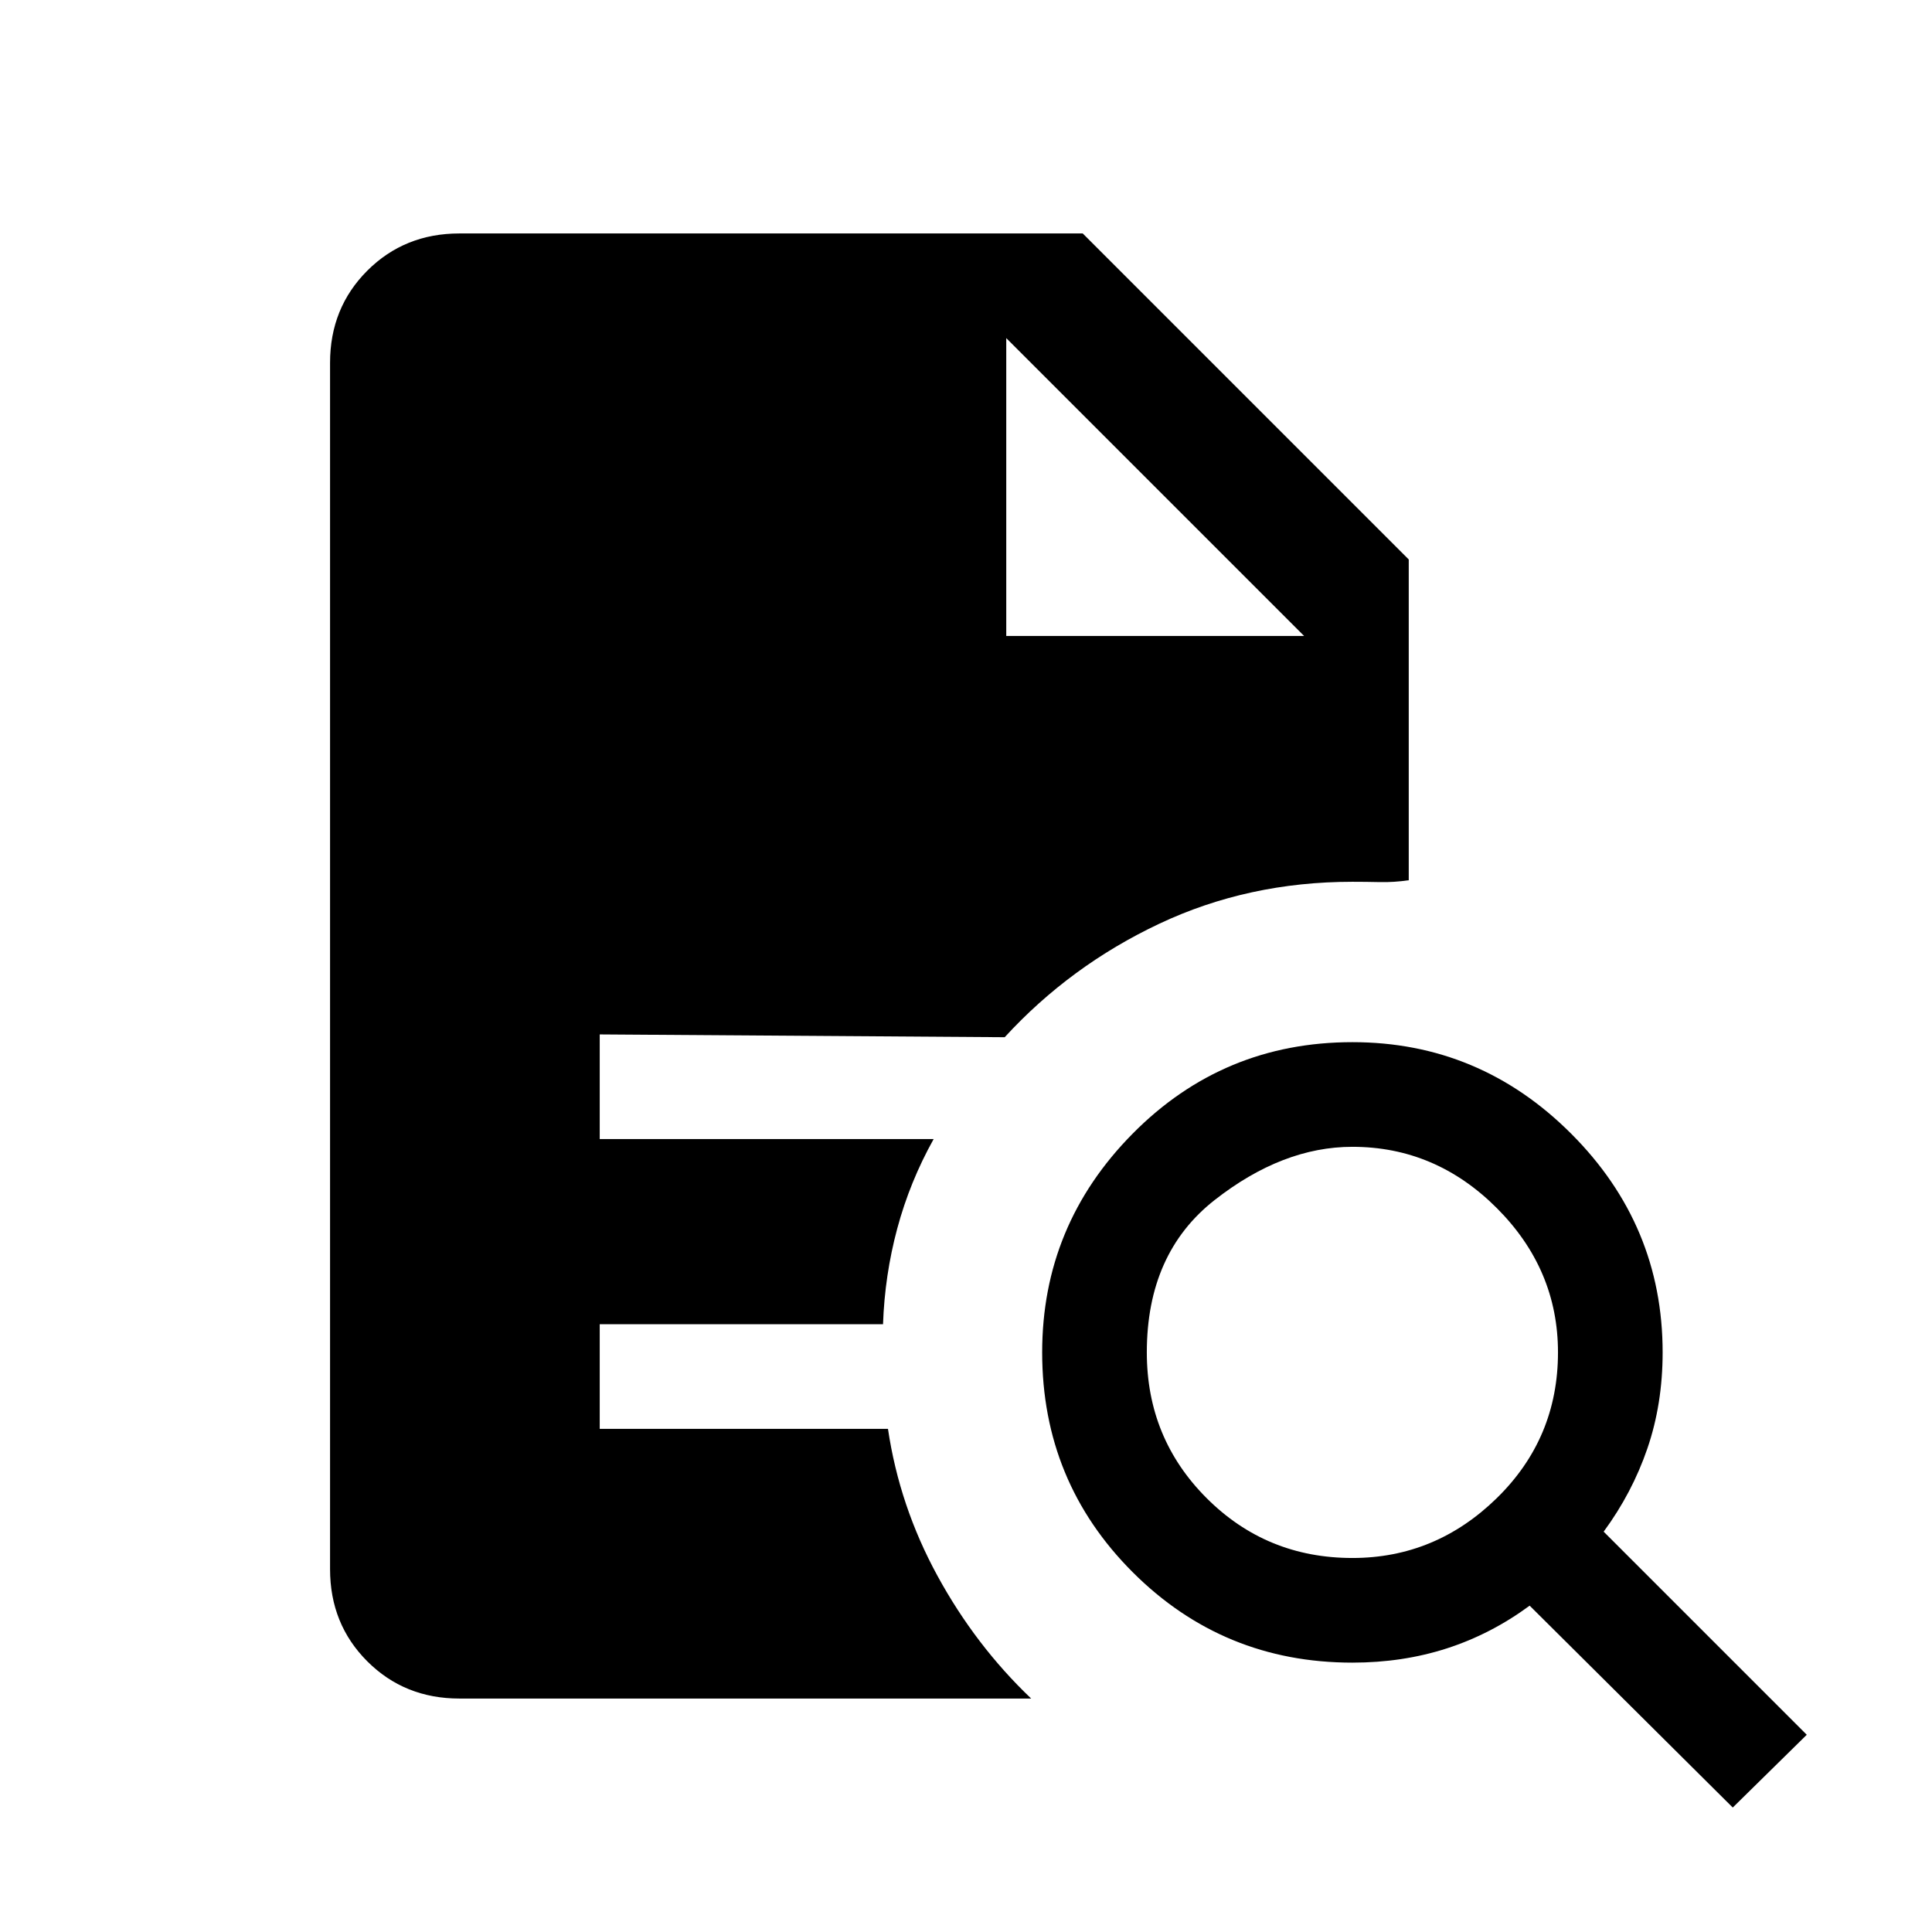 <svg xmlns="http://www.w3.org/2000/svg" height="20" viewBox="0 96 960 960" width="20"><path d="M672 870.154q41.308 0 71.731-29.731 30.423-29.73 30.423-72.423 0-41.308-30.423-71.731-30.423-30.423-71.731-30.423-34.693 0-68.423 26.423-33.731 26.423-33.731 75.731 0 42.693 29.731 72.423 29.73 29.731 72.423 29.731Zm189 123.999L760.077 893.845q-19.231 14.154-41.154 21.231Q697 922.153 672 922.153q-64.23 0-109.192-44.961Q517.847 832.23 517.847 768q0-63.23 44.961-108.692Q607.77 613.847 672 613.847q63.23 0 108.692 45.461Q826.153 704.77 826.153 768q0 25.615-7.577 47.731-7.577 22.115-21.731 41.346L897.768 958 861 994.153Zm-632.691-54.154q-27.308 0-45.808-18.5t-18.5-45.808V276.309q0-27.308 18.5-45.808t45.808-18.5h309.692l161.998 161.998v159.386q-7.385 1.077-14.384.923-7-.154-13.615-.154-51.769 0-95.962 20.847-44.192 20.846-76.807 56.384l-201.23-1.384v51.998h165.923q-11.846 21.231-18.077 44.424-6.231 23.193-7.077 47.578H298.001v51.998h143.23q5.692 38.385 24.576 73 18.885 34.615 46.577 61H228.309Zm271.692-528H648L500.001 264 648 411.999 500.001 264v147.999Z"/></svg>